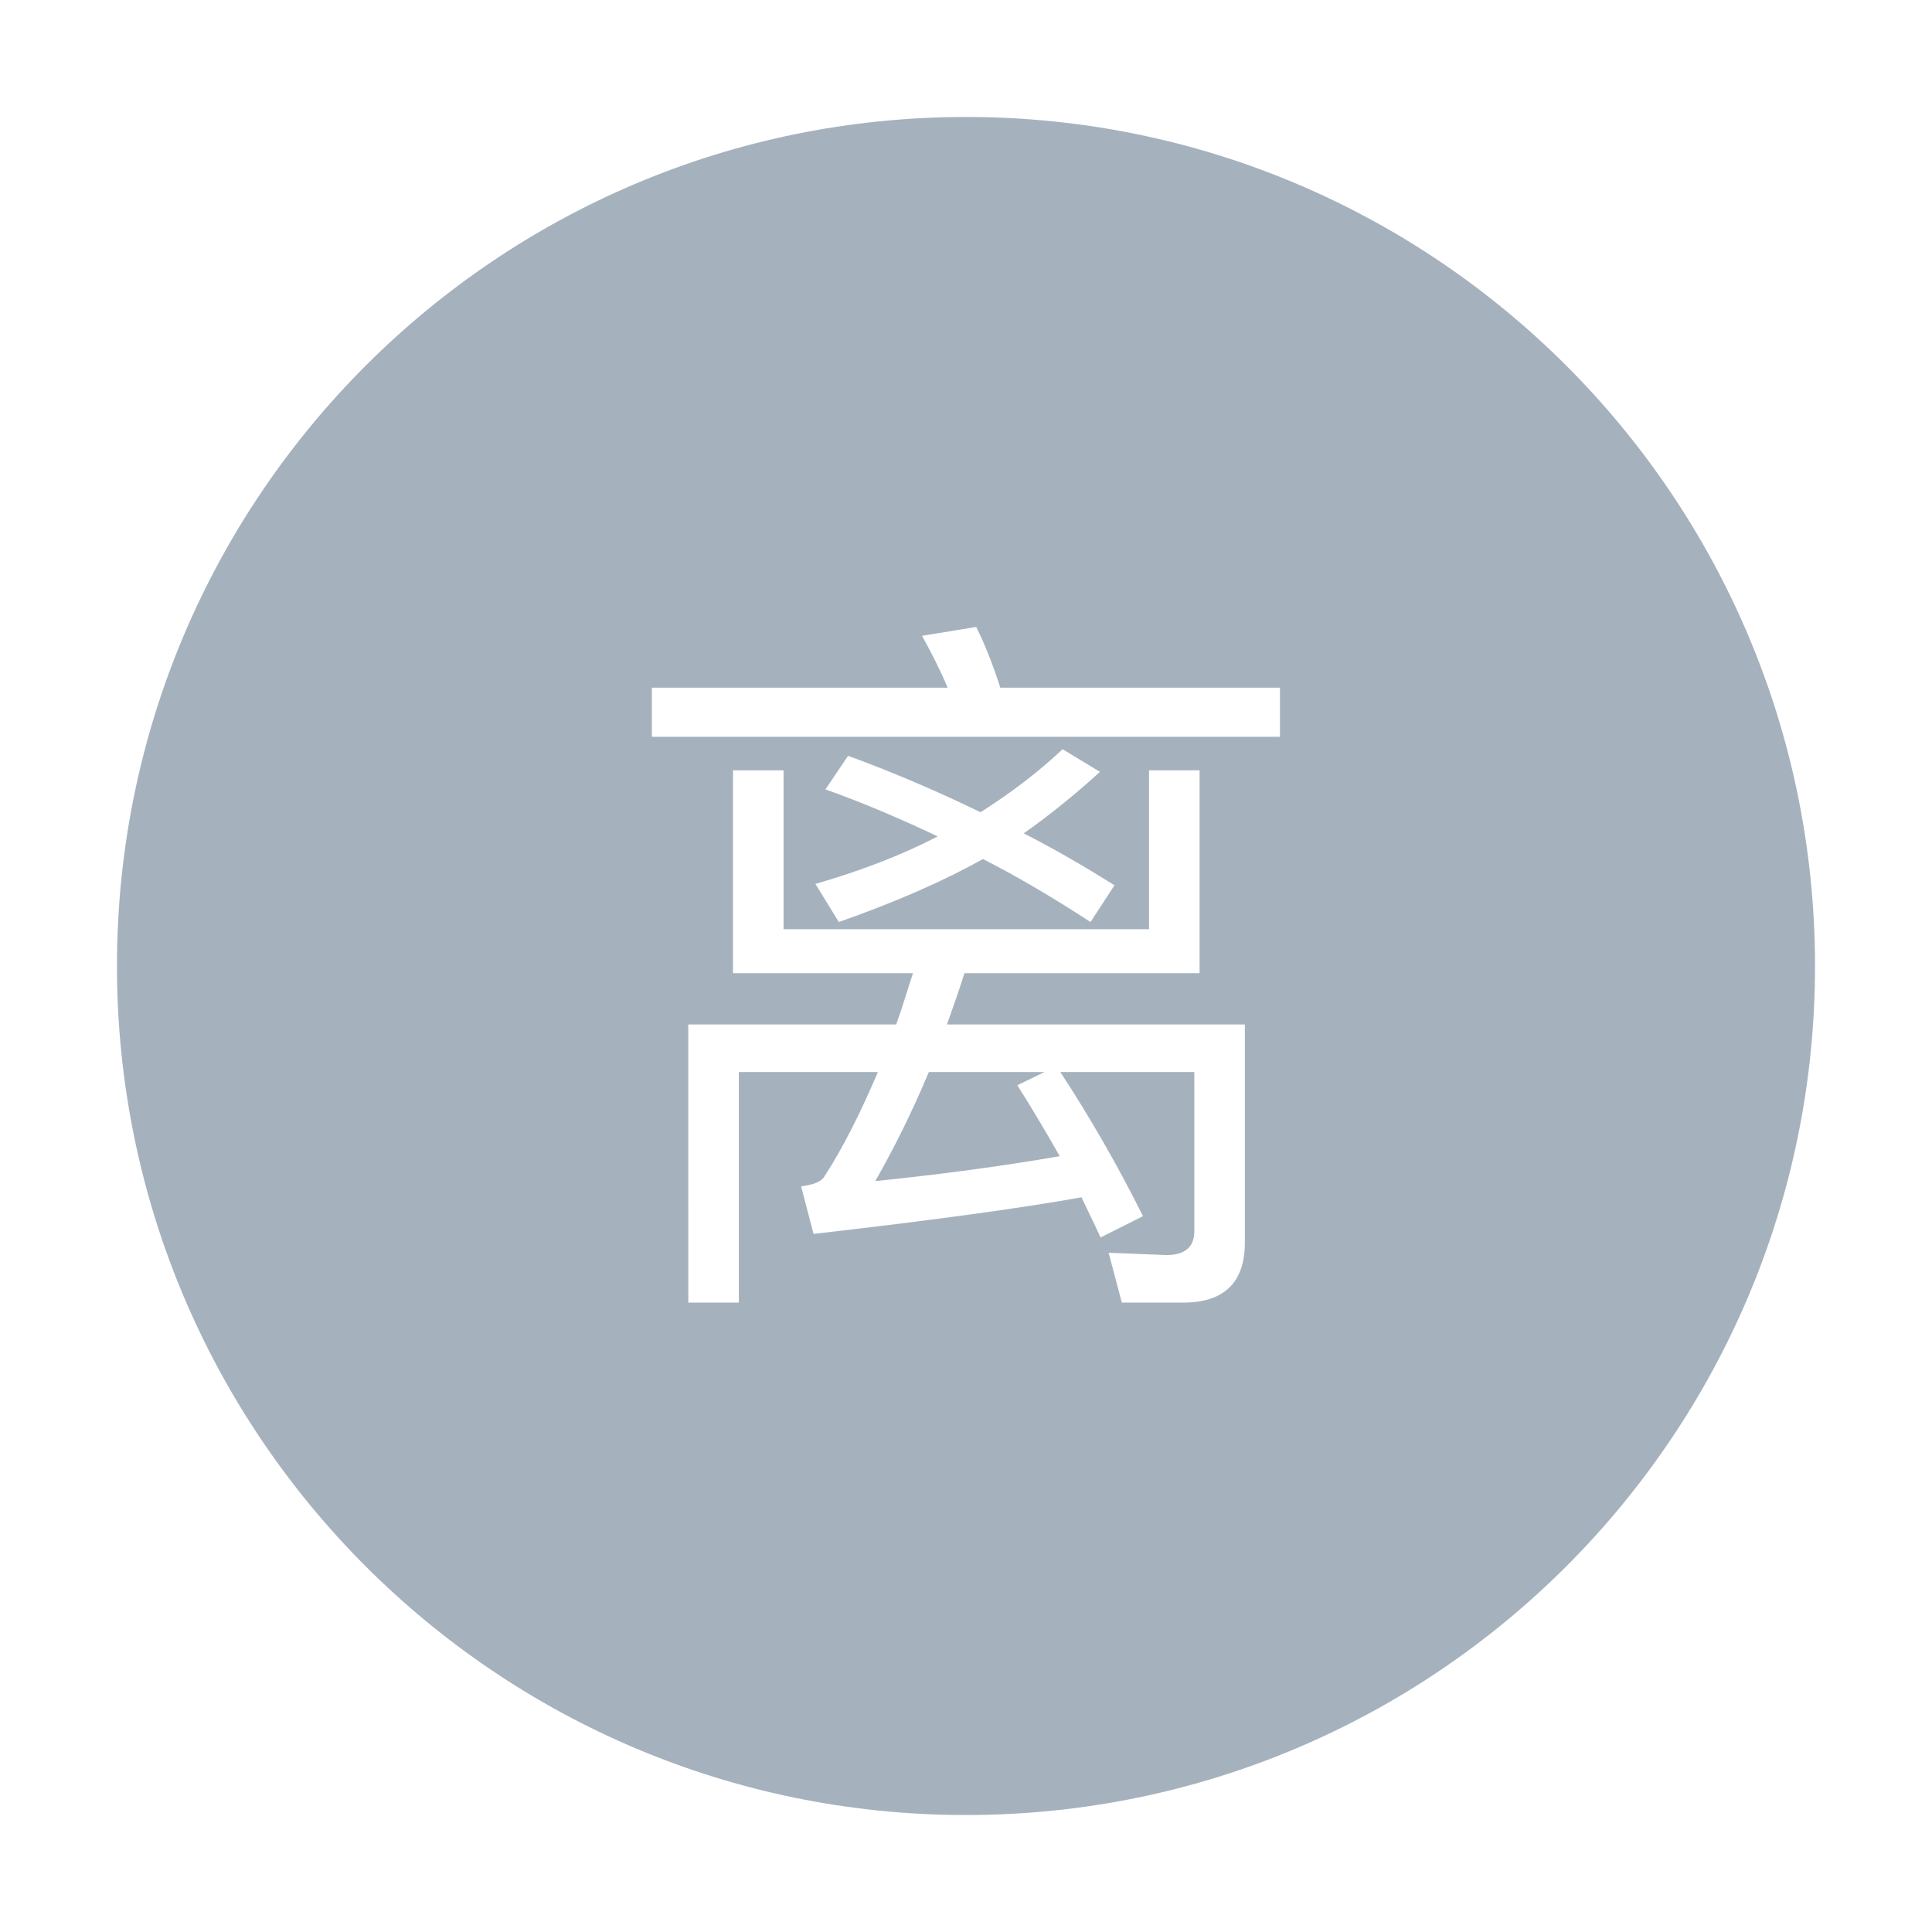 <?xml version="1.0" standalone="no"?><!DOCTYPE svg PUBLIC "-//W3C//DTD SVG 1.1//EN" "http://www.w3.org/Graphics/SVG/1.1/DTD/svg11.dtd"><svg class="icon" width="200px" height="200.00px" viewBox="0 0 1024 1024" version="1.1" xmlns="http://www.w3.org/2000/svg"><path d="M512 62C263.5 62 62 263.5 62 512s201.5 450 450 450 450-201.5 450-450S760.5 62 512 62z m147.8 596.6c0 21-10.9 31.8-32.6 31.8h-32.6l-7-26.4 30.7 1.2c9.7 0 14.7-4.3 14.7-12.4v-84.6h-71c15.5 23.7 30.3 49.3 43.8 76.4l-22.5 11.3c-3.5-7.8-7-14.7-10.1-21.3-29.9 5.4-77.2 12-142 19.4l-6.6-25.2c6.2-0.8 10.1-2.3 12-4.7 10.1-15.5 19.4-34.1 28.7-55.9h-73.7v122.2h-26.8V543H475c3.1-8.5 5.8-17.8 8.9-27.2h-95.4V408.3h26.8v84.2H609v-84.2h26.8v107.5H511.2c-3.1 9.7-6.2 18.6-9.3 27.2h157.9v115.6zM437.5 418.4l12-17.8c24.4 8.9 47.7 19 70.2 29.9 15.9-10.1 30.3-21 43.5-33.4l19.8 12c-13.6 12.4-27.2 23.3-40.4 32.6 16.7 8.5 32.6 17.8 48.1 27.5L578 488.7c-19-12.4-38-23.7-57-33.4-20.2 11.3-45.4 22.5-76.4 33.4l-12.4-20.2c24.1-7 45.4-15.1 64.8-25.2-19.9-9.4-39.7-17.9-59.5-24.9z m241-27.9h-333v-26h156.8c-4.3-10.1-8.9-19-13.6-27.5l28.7-4.7c4.7 9.3 8.9 20.2 12.8 32.2h148.2v26z" fill="#A5B2BE" /><path d="M463.9 626c34.1-3.5 66.7-7.8 97.8-13.2-7.8-13.6-15.1-26-22.5-37.6l14.4-7h-61.3c-9.4 22.5-19.1 41.5-28.4 57.8z" fill="#A5B2BE" /></svg>